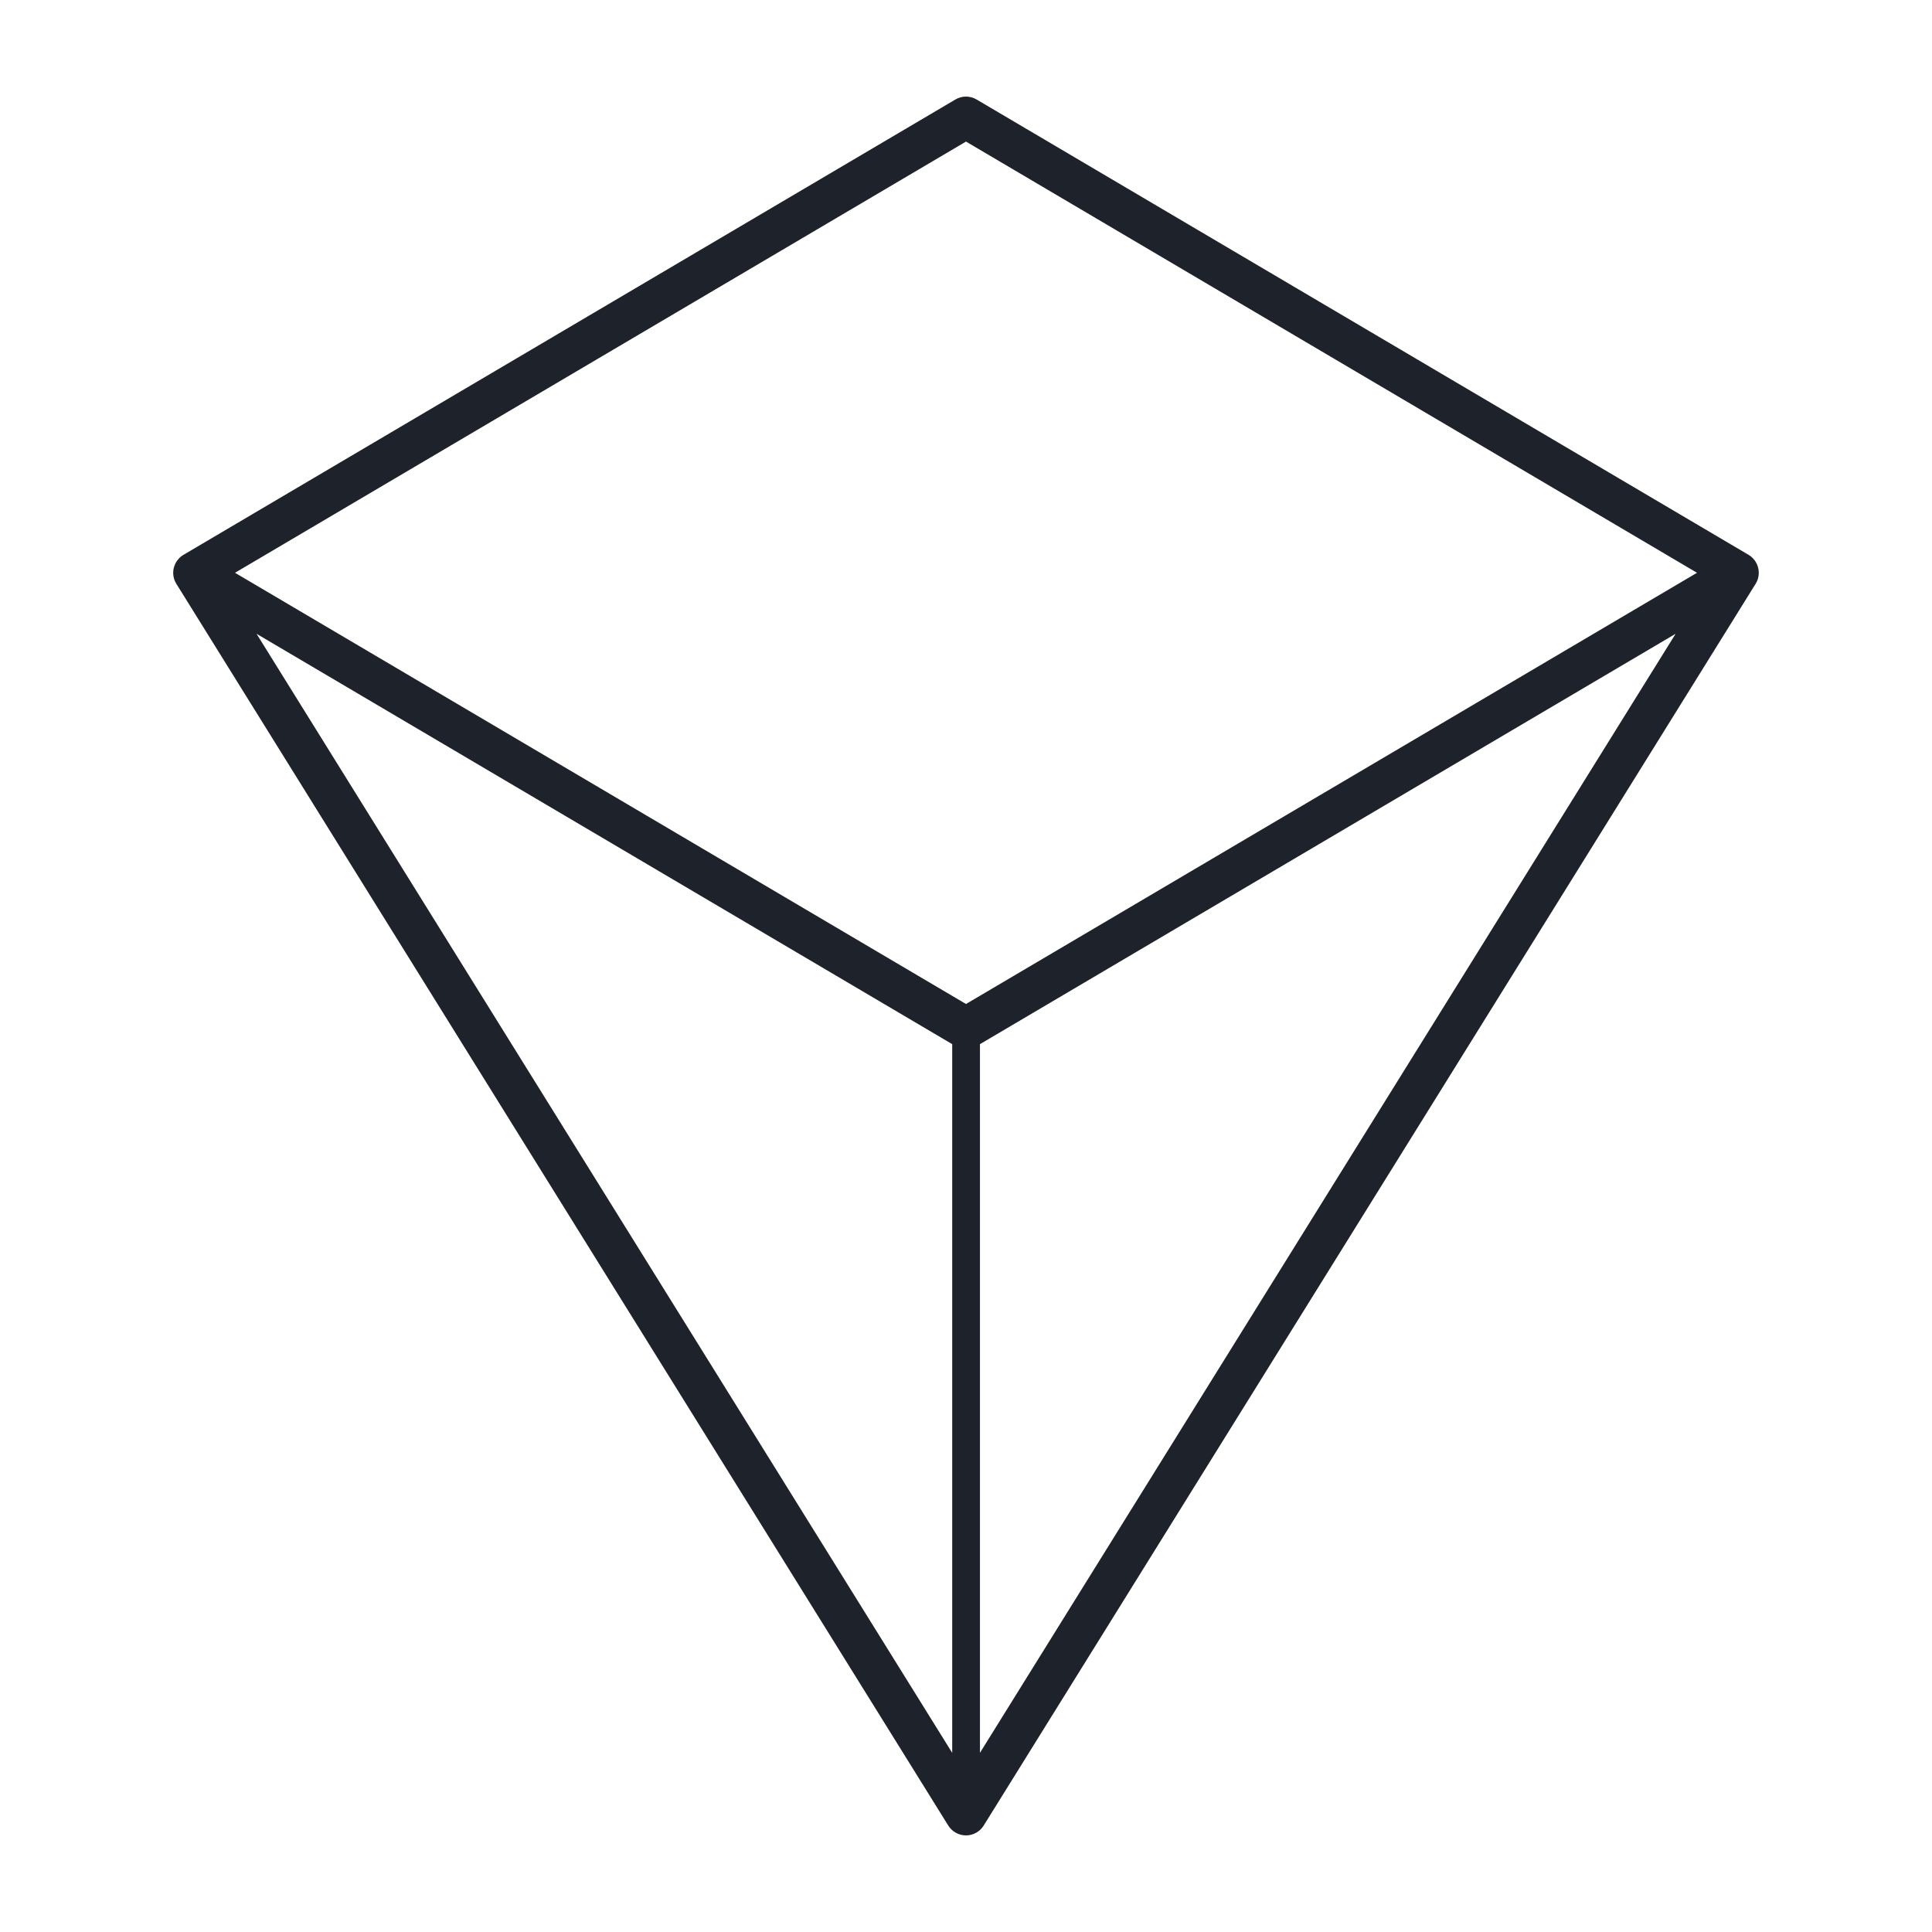 <svg xmlns="http://www.w3.org/2000/svg"
  xmlns:xlink="http://www.w3.org/1999/xlink" version="1.1" x="0px" y="0px" viewBox="0 0 100 100" enable-background="new 0 0 100 100" xml:space="preserve">
  <path fill="#1e222a" d="M90.948,30.069c0.005-0.011,0.009-0.022,0.014-0.034c0.003-0.008,0.007-0.017,0.009-0.025c0.004-0.01,0.007-0.02,0.01-0.03  c0.004-0.011,0.007-0.022,0.01-0.033c0.002-0.008,0.005-0.017,0.007-0.025c0.005-0.019,0.009-0.038,0.013-0.057  c0.001-0.007,0.002-0.014,0.004-0.021c0.003-0.014,0.005-0.028,0.007-0.042c0.001-0.008,0.002-0.016,0.003-0.024  c0.002-0.014,0.003-0.029,0.004-0.043c0.001-0.007,0.001-0.013,0.002-0.02c0.001-0.02,0.002-0.04,0.002-0.059  c0-0.002,0-0.005,0-0.007c0-0.006,0-0.012-0.001-0.018c0-0.012-0.001-0.025-0.001-0.037c0-0.01-0.001-0.019-0.002-0.029  c-0.001-0.011-0.002-0.023-0.003-0.034c-0.002-0.017-0.004-0.034-0.007-0.051c-0.001-0.01-0.003-0.019-0.005-0.029  c-0.002-0.011-0.005-0.023-0.007-0.034c-0.002-0.008-0.004-0.017-0.006-0.025c-0.003-0.011-0.006-0.023-0.009-0.034  c-0.003-0.009-0.005-0.018-0.008-0.027c-0.005-0.017-0.011-0.034-0.017-0.051c-0.004-0.01-0.007-0.02-0.011-0.031  c-0.004-0.009-0.007-0.018-0.011-0.027c-0.005-0.011-0.009-0.022-0.015-0.032c-0.004-0.008-0.007-0.015-0.011-0.023  c-0.009-0.018-0.018-0.035-0.028-0.053c-0.001-0.002-0.002-0.004-0.003-0.006c-0.009-0.016-0.02-0.033-0.03-0.049  c-0.003-0.005-0.006-0.009-0.009-0.014c-0.009-0.014-0.019-0.027-0.028-0.04c-0.003-0.004-0.006-0.008-0.009-0.012  c-0.026-0.034-0.053-0.066-0.083-0.097c-0.004-0.004-0.008-0.008-0.012-0.012c-0.011-0.011-0.022-0.021-0.033-0.032  c-0.005-0.005-0.011-0.01-0.016-0.015c-0.011-0.01-0.022-0.019-0.034-0.028c-0.005-0.004-0.011-0.009-0.016-0.013  c-0.016-0.012-0.032-0.024-0.048-0.035c-0.008-0.006-0.016-0.011-0.024-0.016c-0.007-0.004-0.013-0.009-0.02-0.013  c-0.003-0.002-0.007-0.004-0.01-0.006c-0.004-0.002-0.008-0.005-0.012-0.008L50.547,5.149c-0.337-0.199-0.758-0.199-1.094,0  L9.496,28.719c-0.004,0.002-0.008,0.005-0.012,0.008c-0.003,0.002-0.007,0.004-0.01,0.006c-0.007,0.004-0.013,0.009-0.02,0.013  c-0.008,0.005-0.016,0.01-0.024,0.016c-0.016,0.011-0.032,0.023-0.048,0.035c-0.005,0.004-0.011,0.009-0.016,0.013  c-0.012,0.009-0.023,0.019-0.034,0.028c-0.005,0.005-0.011,0.01-0.016,0.015c-0.011,0.01-0.023,0.021-0.033,0.032  c-0.004,0.004-0.008,0.008-0.012,0.012c-0.03,0.031-0.058,0.063-0.083,0.097c-0.003,0.004-0.006,0.008-0.009,0.012  c-0.01,0.013-0.019,0.027-0.029,0.04C9.146,29.05,9.143,29.055,9.14,29.06c-0.01,0.016-0.02,0.032-0.03,0.049  c-0.001,0.002-0.002,0.004-0.003,0.006c-0.01,0.017-0.019,0.035-0.028,0.053c-0.004,0.008-0.007,0.015-0.011,0.023  c-0.005,0.011-0.01,0.021-0.014,0.032c-0.004,0.009-0.008,0.018-0.011,0.027c-0.004,0.01-0.008,0.02-0.011,0.03  c-0.006,0.017-0.012,0.034-0.017,0.051c-0.003,0.009-0.005,0.018-0.008,0.026C9.003,29.367,9,29.379,8.997,29.39  c-0.002,0.008-0.004,0.017-0.006,0.025c-0.002,0.011-0.005,0.023-0.007,0.034c-0.002,0.01-0.003,0.019-0.005,0.029  c-0.003,0.017-0.005,0.034-0.007,0.052c-0.001,0.011-0.002,0.022-0.003,0.034c-0.001,0.01-0.001,0.019-0.002,0.029  c-0.001,0.012-0.001,0.025-0.001,0.037c0,0.006-0.001,0.012-0.001,0.018c0,0.002,0,0.005,0,0.007c0,0.02,0.001,0.039,0.002,0.059  c0,0.007,0.001,0.013,0.002,0.02c0.001,0.014,0.003,0.029,0.004,0.043c0.001,0.008,0.002,0.016,0.003,0.024  c0.002,0.014,0.004,0.028,0.007,0.042c0.001,0.007,0.002,0.014,0.004,0.021c0.004,0.019,0.008,0.038,0.013,0.057  c0.002,0.008,0.005,0.017,0.007,0.025c0.003,0.011,0.007,0.022,0.01,0.034c0.003,0.01,0.007,0.02,0.01,0.03  c0.003,0.008,0.006,0.017,0.009,0.025c0.004,0.011,0.009,0.023,0.014,0.034c0.002,0.004,0.004,0.008,0.005,0.012  c0.02,0.045,0.042,0.088,0.068,0.13c0.001,0.002,0.002,0.004,0.004,0.006l0.015,0.024l0,0l39.941,64.251  C49.281,94.808,49.627,95,50,95s0.718-0.192,0.915-0.509l39.942-64.251l0.001-0.001l0.015-0.024  c0.001-0.002,0.002-0.004,0.004-0.006c0.026-0.042,0.048-0.085,0.068-0.13C90.945,30.076,90.947,30.073,90.948,30.069z M50,7.328  l37.837,22.319L50,51.967l-37.836-22.32L50,7.328z M13.278,32.804l36.008,21.241v36.682L13.278,32.804z M50.723,90.725V54.045  L86.73,32.804L50.723,90.725z"/>
</svg>